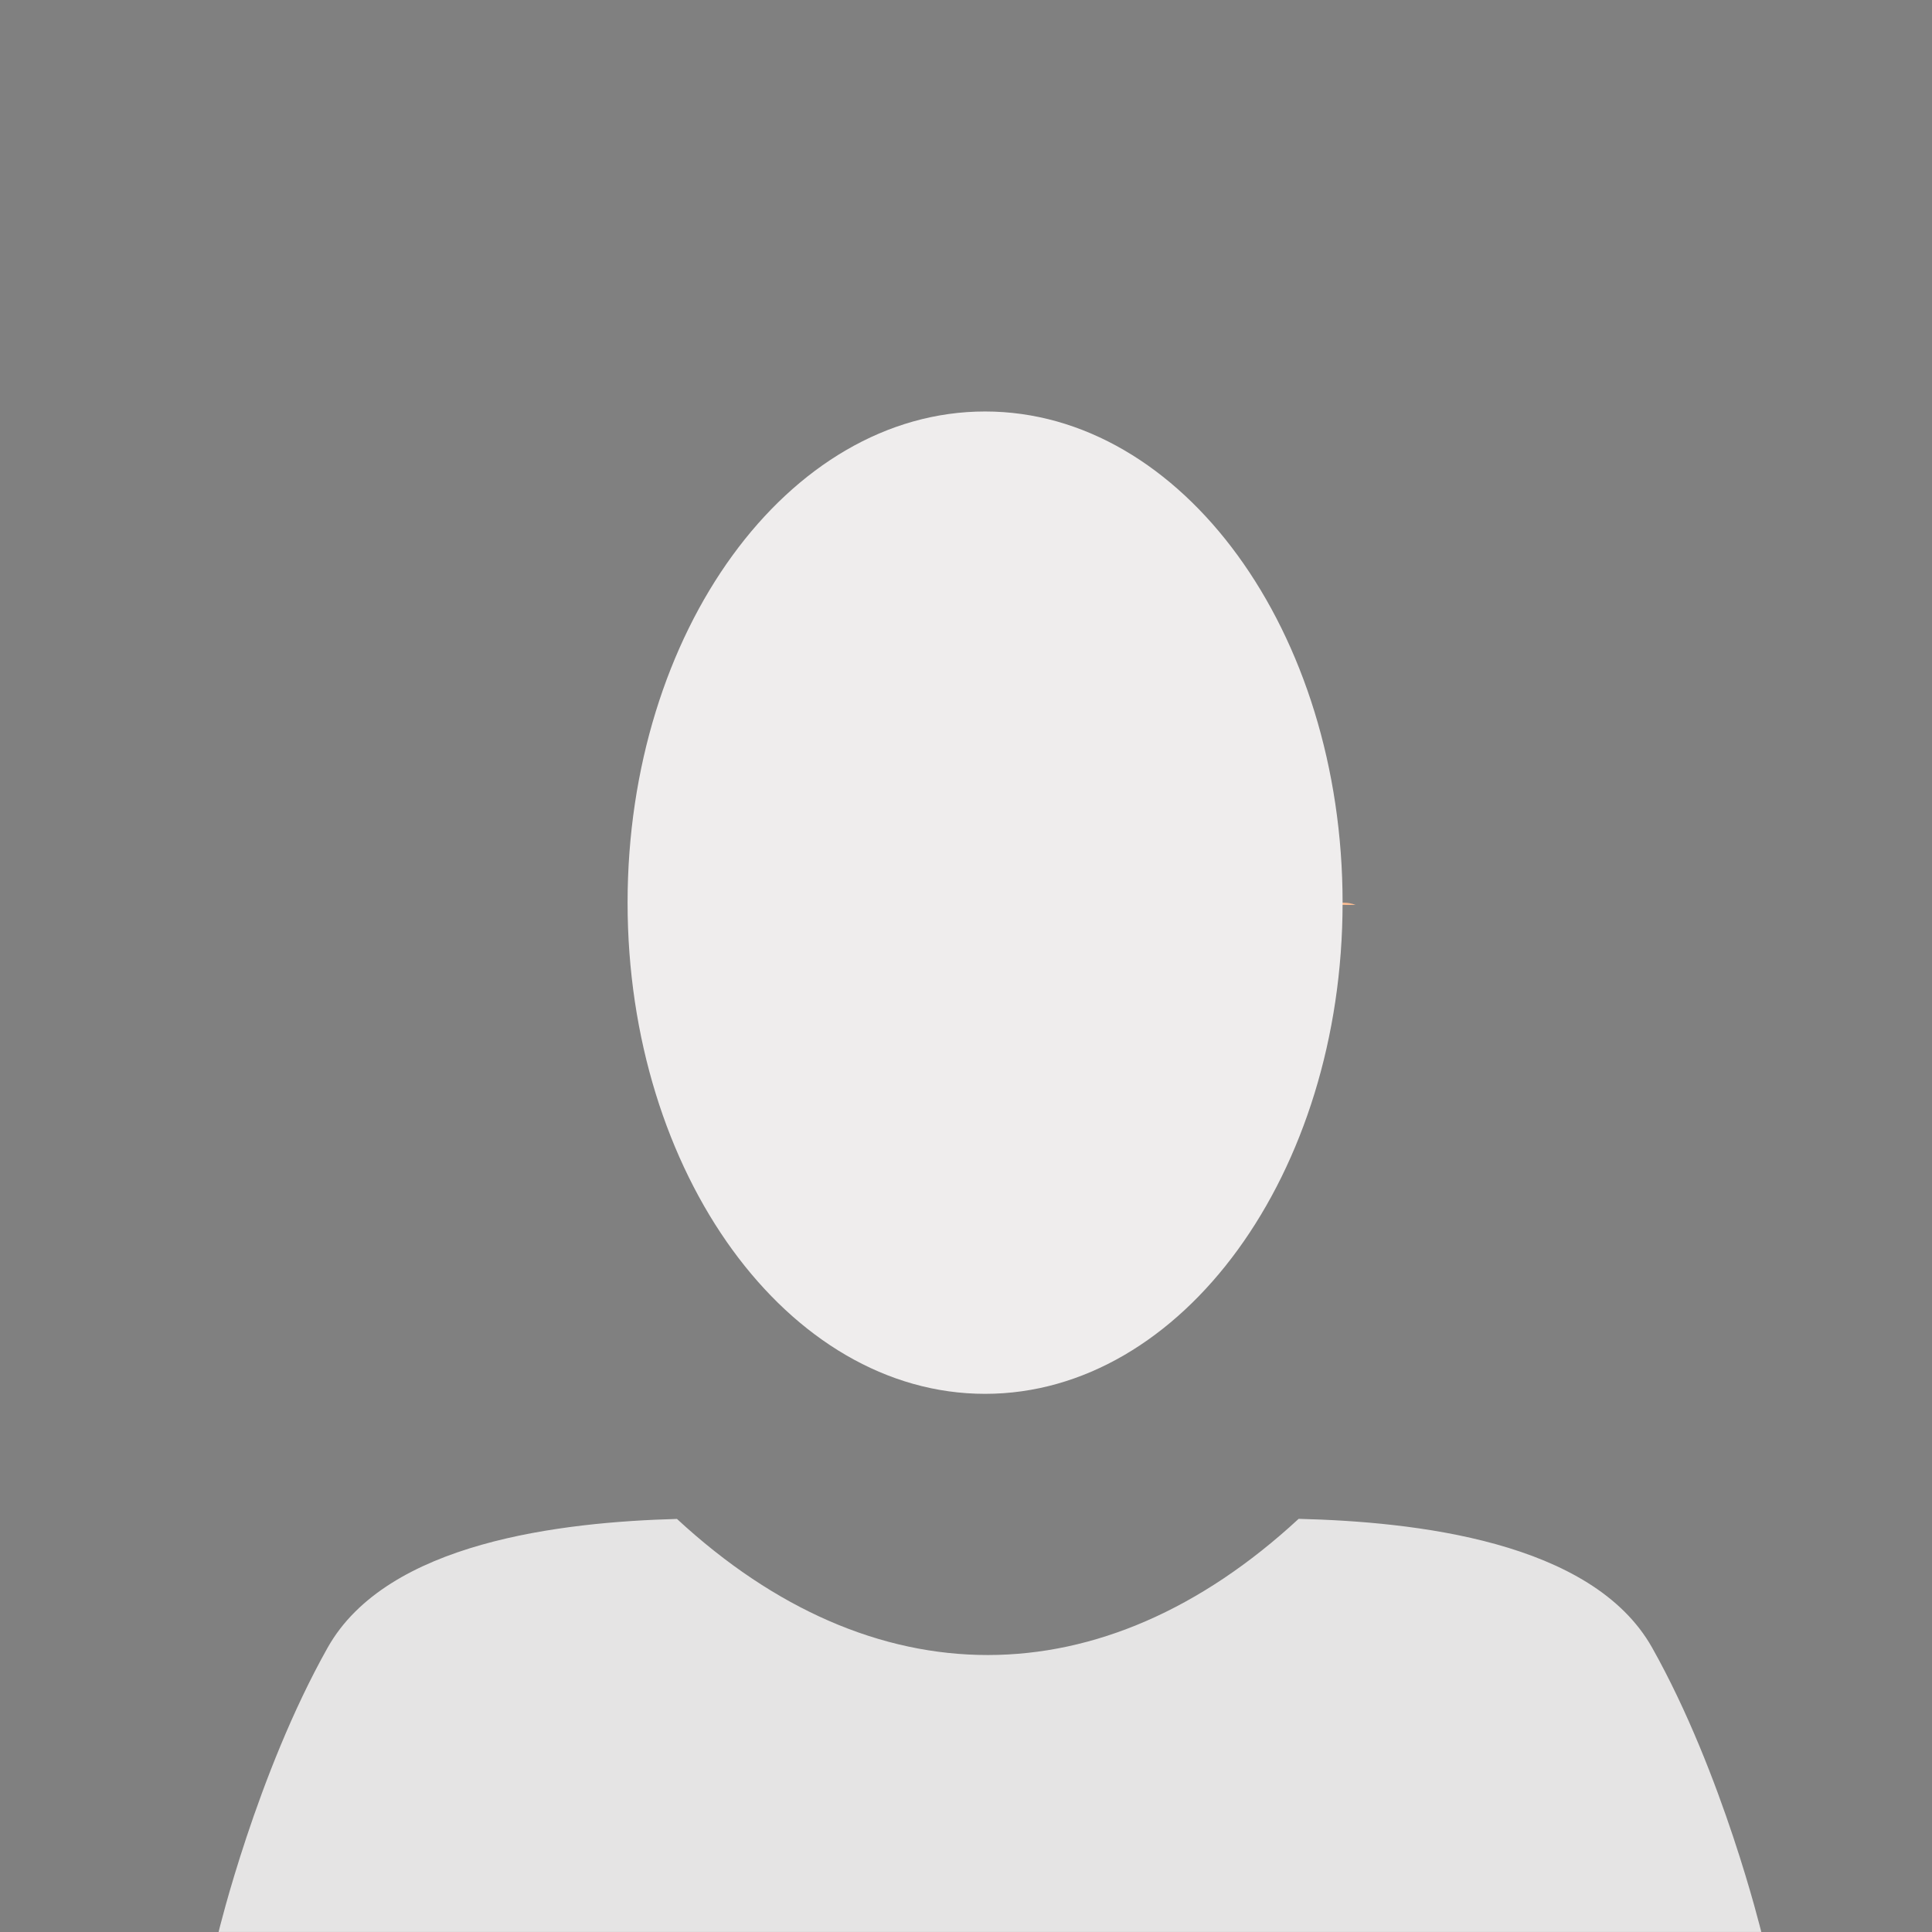 <?xml version="1.0" encoding="utf-8"?>
<!-- Generator: Adobe Illustrator 26.0.3, SVG Export Plug-In . SVG Version: 6.00 Build 0)  -->
<svg version="1.1" id="Capa_1" xmlns="http://www.w3.org/2000/svg" xmlns:xlink="http://www.w3.org/1999/xlink" x="0px" y="0px"
	 viewBox="0 0 425.2 425.2" style="enable-background:new 0 0 425.2 425.2;" xml:space="preserve">
<rect x="0" y="0" width="425.2" height="425.2" fill="#808080" stroke="none"/>
<style type="text/css">
	.st0{fill:#110D0B;}
	.st1{fill:none;}
	.st2{fill:#F8BB92;}
	.st3{fill:#E5E4E4;}
	.st4{fill:#EFEDED;}
</style>
<g>
	<path class="st0" d="M346.7,273.49"/>
	<path class="st1" d="M137.57,199.21c-0.01-0.16-0.01-0.31-0.02-0.47h-0.21C137.34,198.74,137.42,198.91,137.57,199.21z"/>
	<path class="st2" d="M294.73,198.74c0,0-0.08,0.15-0.2,0.41l3.83,0.02C296.53,198.4,294.73,198.74,294.73,198.74z"/>
	<path class="st1" d="M137.34,198.74c0,0,0.09,0.18,0.23,0.47c-0.01-0.16-0.01-0.31-0.02-0.47H137.34z"/>
	<path class="st3" d="M363.61,362.63c-13.24-23.56-52.52-27.73-77.8-28.36c-43.17,39.94-93.63,39.98-136.82,0.02
		c-25.31,0.7-63.8,5.05-76.88,28.33c-15.63,27.81-24,62.57-24,62.57h339.52C387.61,425.2,379.24,390.44,363.61,362.63z"/>
	<path class="st4" d="M216.8,90.56c43.38,0,78.68,48.49,78.68,108.1c0,59.6-35.29,108.1-78.68,108.1s-78.68-48.49-78.68-108.1
		C138.13,139.06,173.42,90.56,216.8,90.56z"/>
</g>
</svg>
